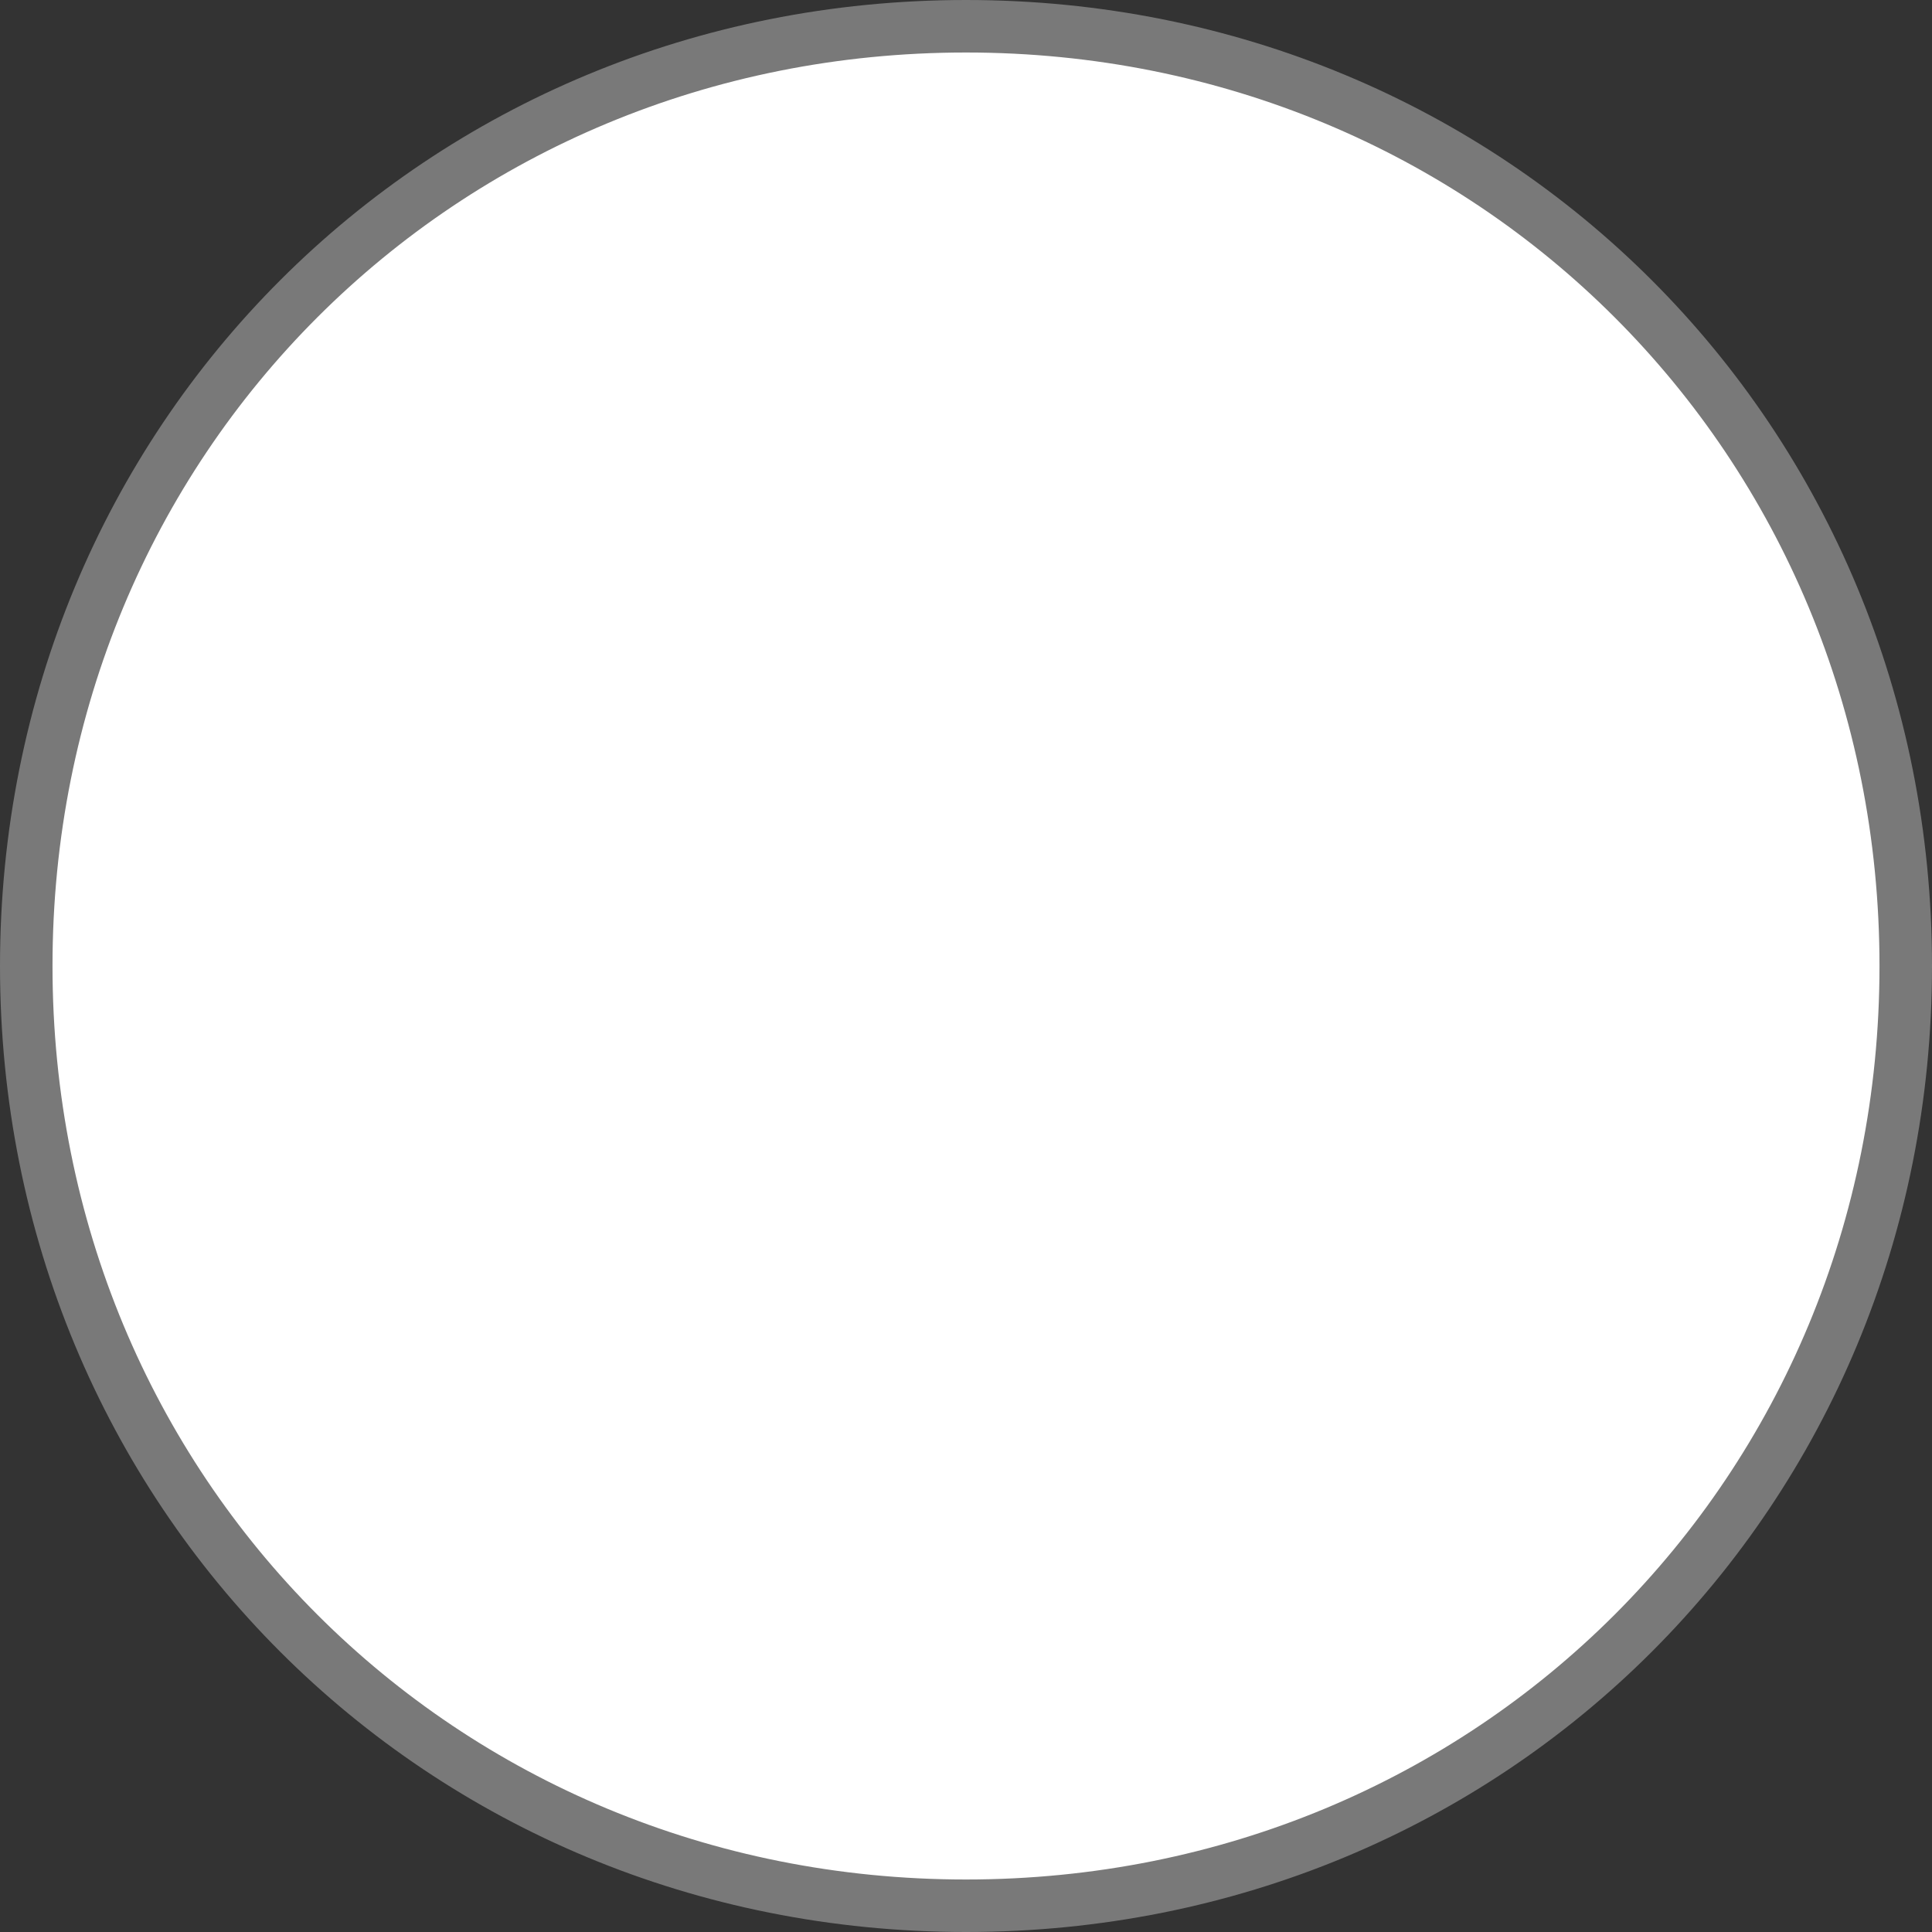 ﻿<?xml version="1.0" encoding="utf-8"?>
<svg version="1.1" xmlns:xlink="http://www.w3.org/1999/xlink" width="184px" height="184px" xmlns="http://www.w3.org/2000/svg">
  <rect width="100%" height="100%" fill="#333333" stroke="none"/>
  <g transform="matrix(1 0 0 1 -1124 -380 )">
    <path d="M 1216 384  C 1265.28 384  1304 422.72  1304 472  C 1304 521.28  1265.28 560  1216 560  C 1166.72 560  1128 521.28  1128 472  C 1128 422.72  1166.72 384  1216 384  Z " fill-rule="nonzero" fill="#ffffff" stroke="none" />
    <path d="M 1216 382.5  C 1266.12 382.5  1305.5 421.88  1305.5 472  C 1305.5 522.12  1266.12 561.5  1216 561.5  C 1165.88 561.5  1126.5 522.12  1126.5 472  C 1126.5 421.88  1165.88 382.5  1216 382.5  Z " stroke-width="5" stroke="#797979" fill="none" />
  </g>
</svg>